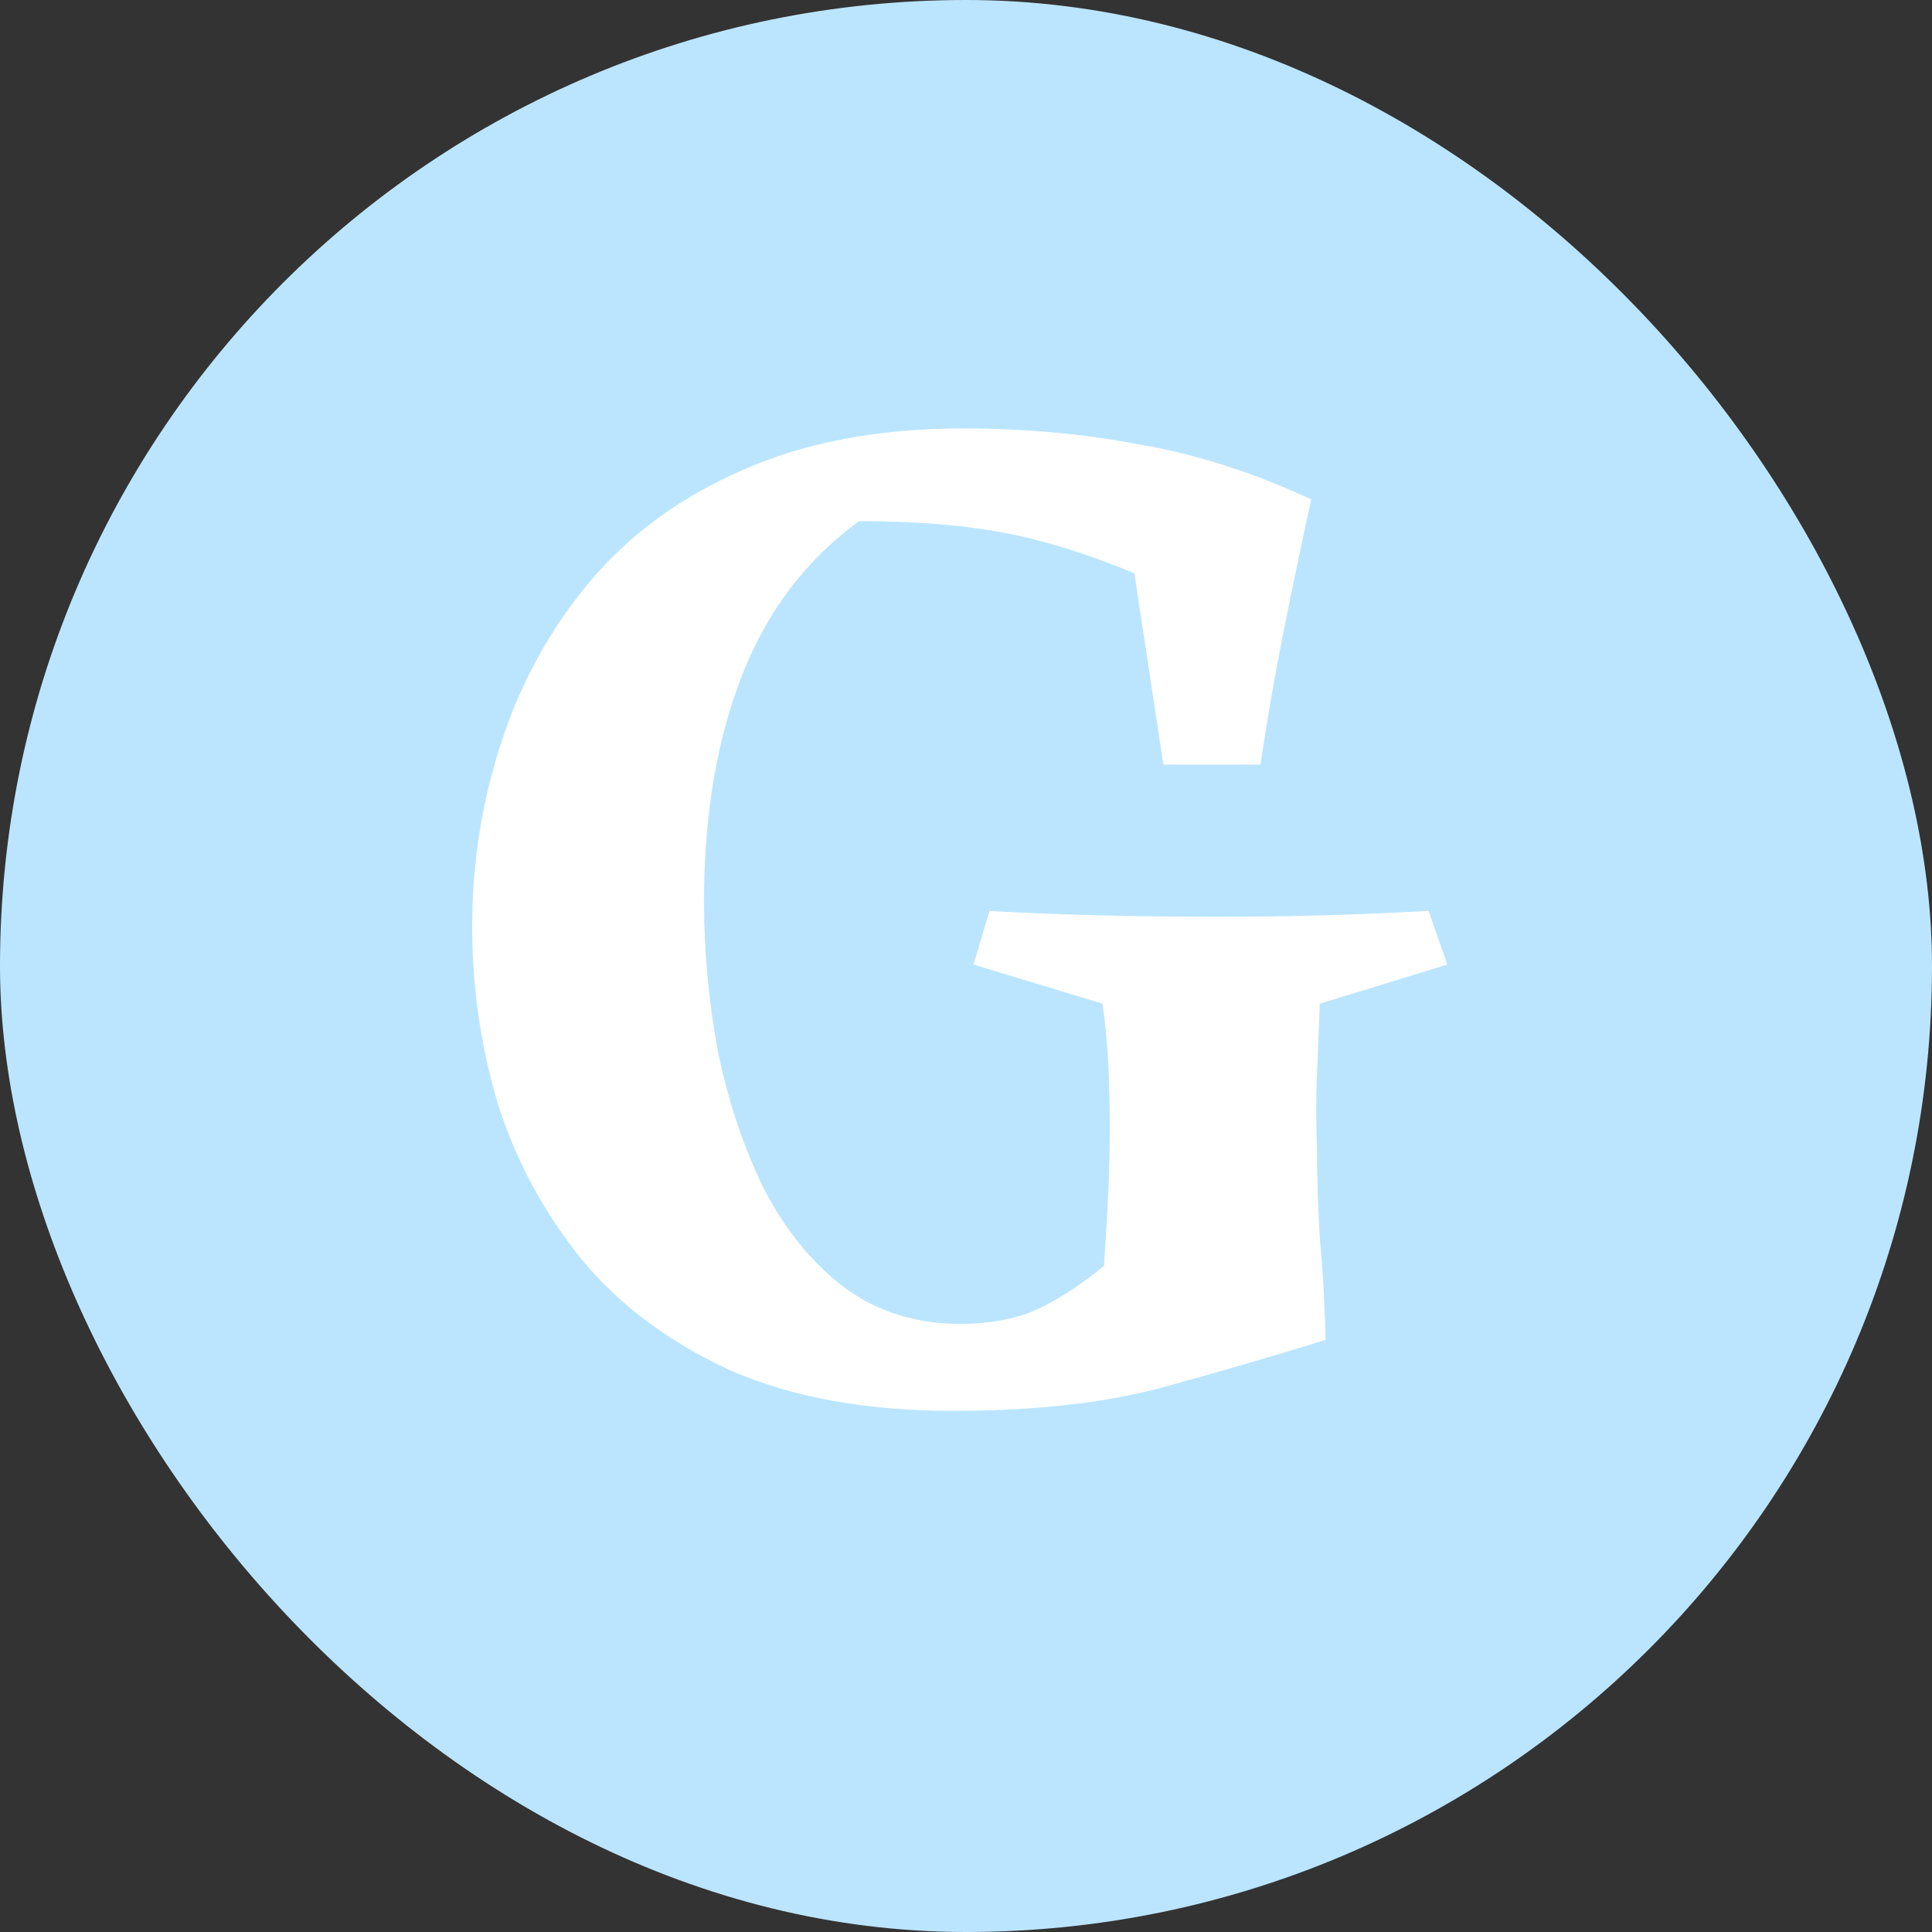 <svg width="40" height="40" viewBox="0 0 40 40" fill="none" xmlns="http://www.w3.org/2000/svg">
<rect x="0" y="0" width="40" height="40" fill="#333333" stroke="none"/>
<rect width="40" height="40" rx="20" fill="#BBE5FF"/>
<path d="M22.856 26.21C22.896 25.63 22.926 25.12 22.946 24.68C22.966 24.22 22.976 23.77 22.976 23.33C22.976 22.89 22.966 22.46 22.946 22.04C22.926 21.62 22.886 21.2 22.826 20.78L20.156 19.97L20.486 18.86C21.166 18.9 21.906 18.93 22.706 18.95C23.506 18.97 24.346 18.98 25.226 18.98C25.986 18.98 26.716 18.97 27.416 18.95C28.136 18.93 28.856 18.9 29.576 18.86L29.966 19.97L27.326 20.78C27.306 21.26 27.286 21.75 27.266 22.25C27.246 22.73 27.246 23.23 27.266 23.75C27.266 24.35 27.286 24.98 27.326 25.64C27.386 26.28 27.426 26.98 27.446 27.74C26.286 28.1 25.116 28.44 23.936 28.76C22.756 29.06 21.356 29.21 19.736 29.21C17.936 29.21 16.396 28.93 15.116 28.37C13.856 27.79 12.836 27.03 12.056 26.09C11.276 25.13 10.696 24.06 10.316 22.88C9.956 21.68 9.776 20.45 9.776 19.19C9.776 17.87 9.976 16.6 10.376 15.38C10.776 14.14 11.386 13.03 12.206 12.05C13.026 11.07 14.076 10.3 15.356 9.74C16.656 9.16 18.186 8.87 19.946 8.87C21.206 8.87 22.416 8.98 23.576 9.2C24.756 9.4 25.946 9.78 27.146 10.34C26.946 11.26 26.756 12.17 26.576 13.07C26.396 13.97 26.236 14.89 26.096 15.83H24.086L23.486 11.87C22.526 11.47 21.626 11.19 20.786 11.03C19.946 10.87 18.946 10.79 17.786 10.79C16.686 11.59 15.876 12.66 15.356 14C14.836 15.34 14.576 16.89 14.576 18.65C14.576 19.73 14.676 20.79 14.876 21.83C15.096 22.87 15.416 23.81 15.836 24.65C16.276 25.49 16.826 26.16 17.486 26.66C18.166 27.16 18.966 27.41 19.886 27.41C20.486 27.41 21.016 27.31 21.476 27.11C21.936 26.89 22.396 26.59 22.856 26.21Z" fill="white"/>
</svg>
